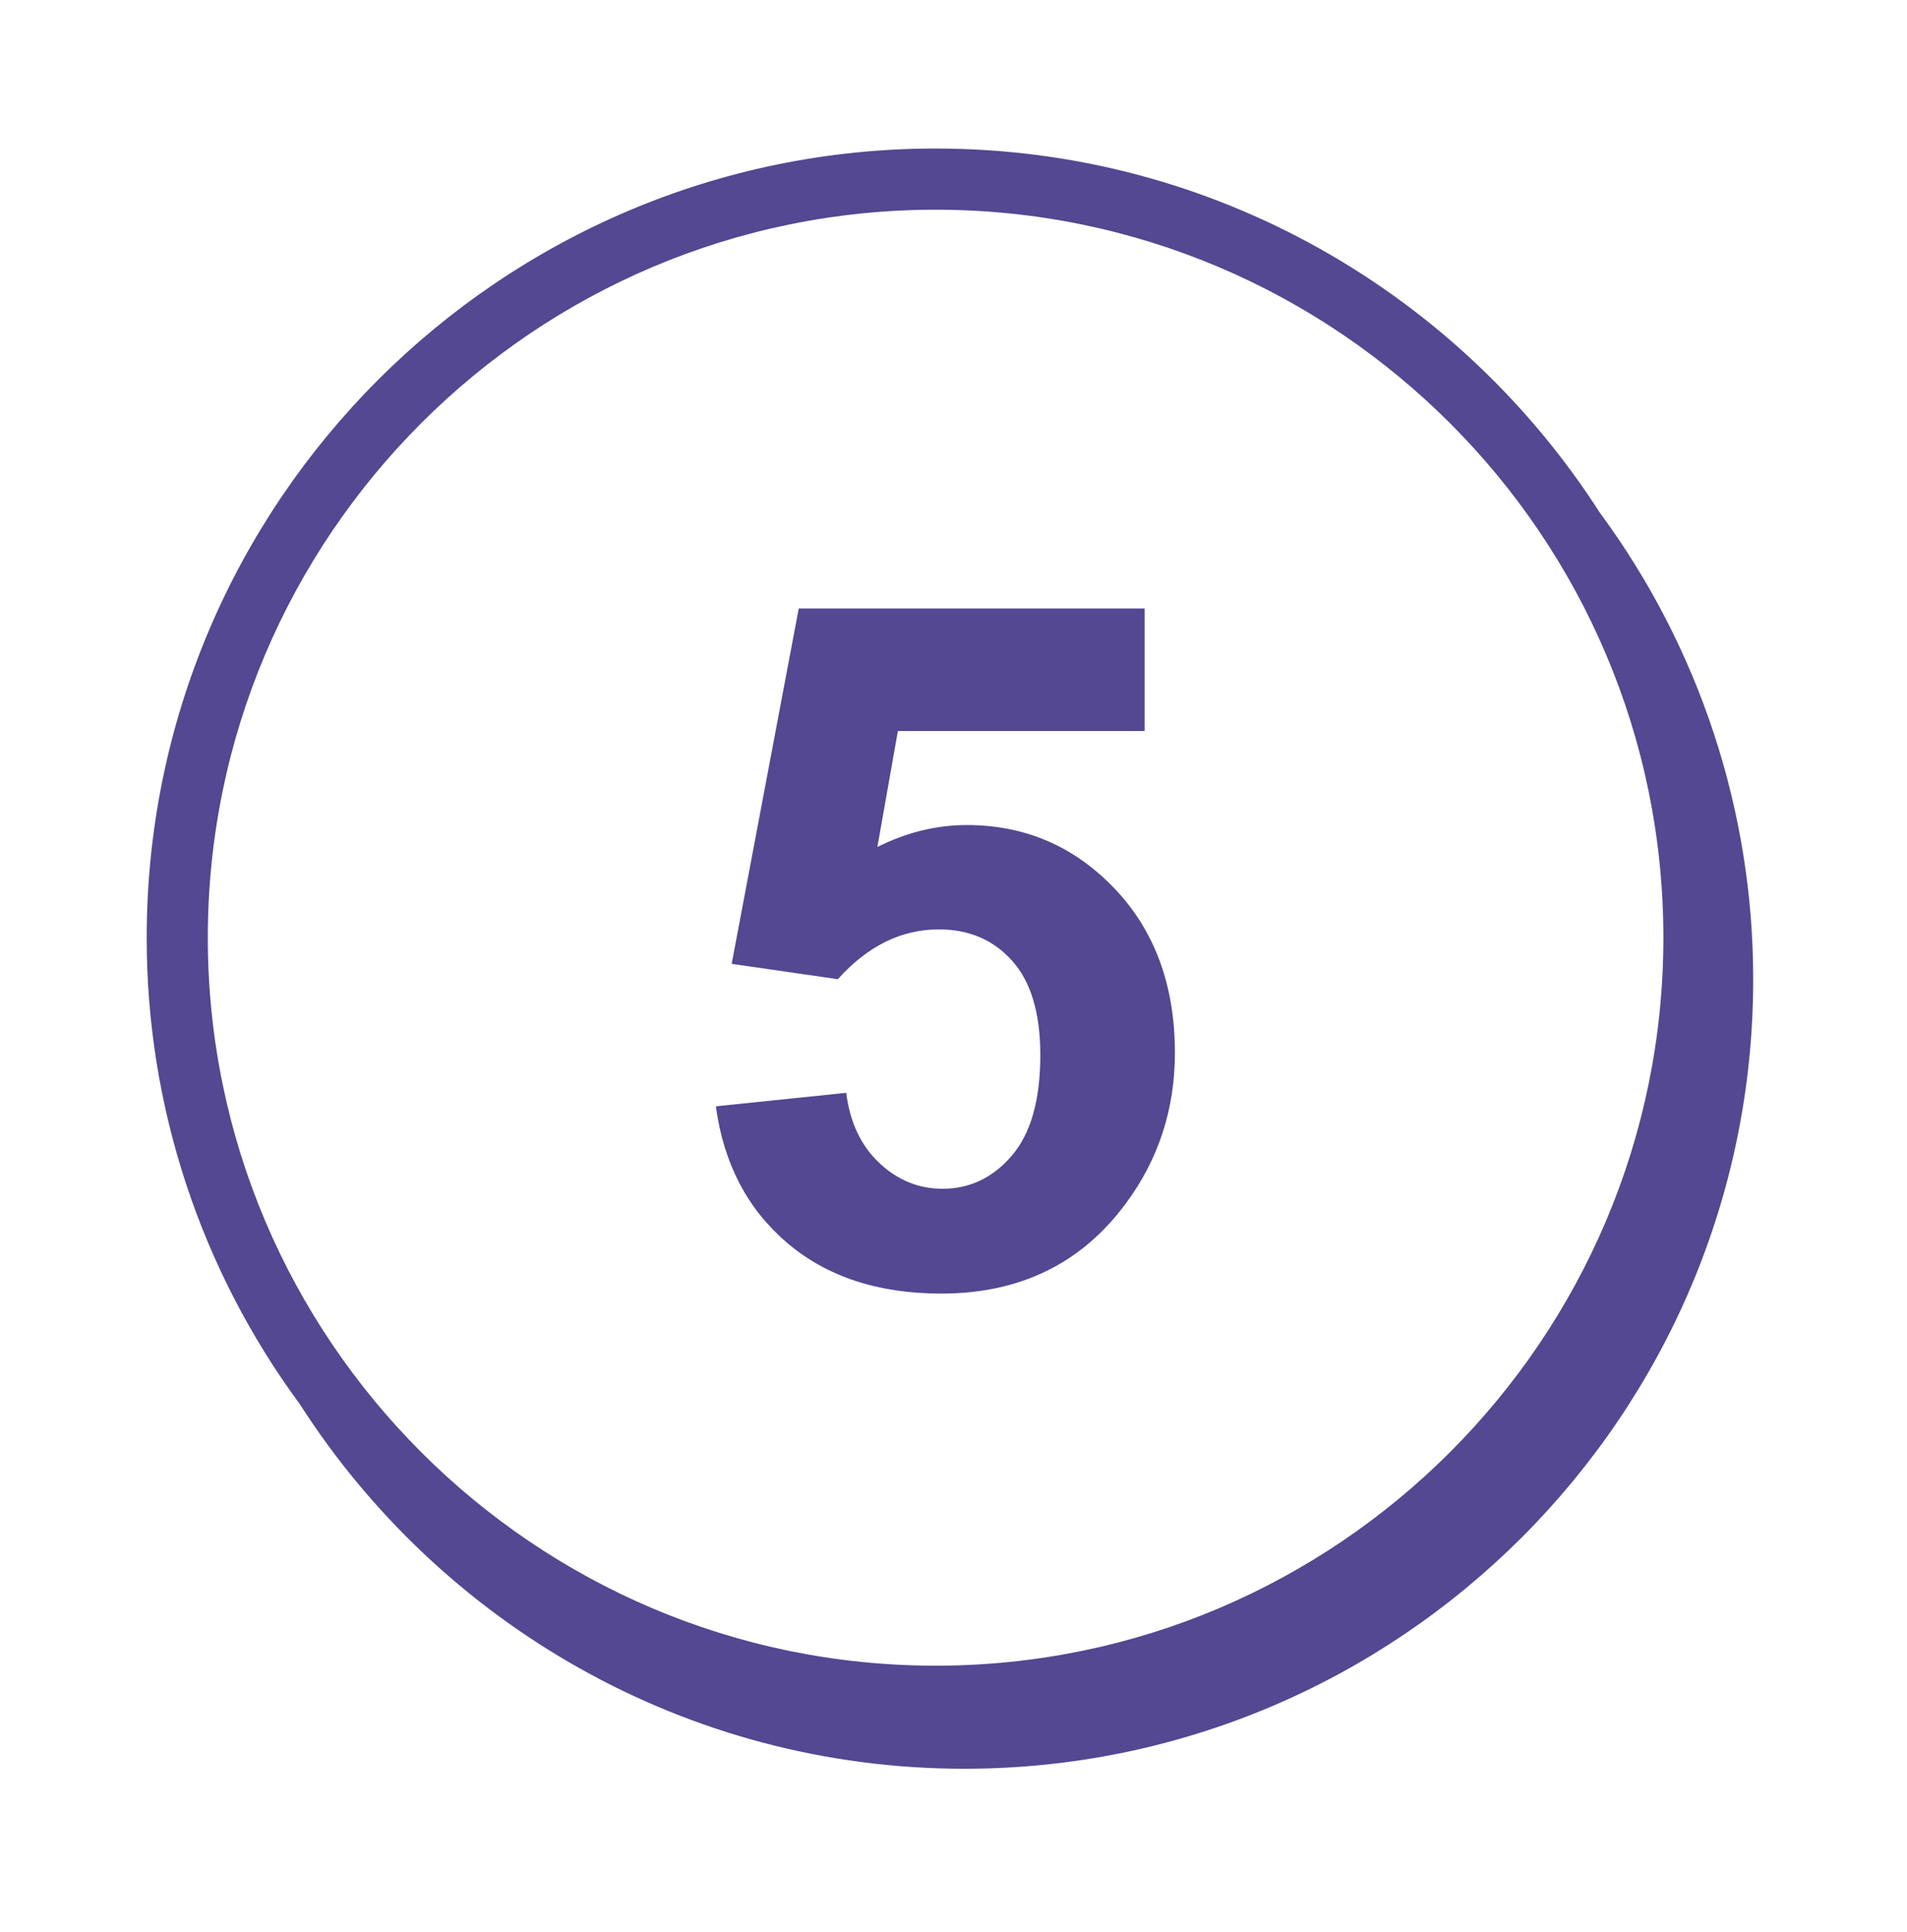 <svg width="78" height="79" viewBox="0 0 78 79" fill="none" xmlns="http://www.w3.org/2000/svg">
<path fill-rule="evenodd" clip-rule="evenodd" d="M29.28 45.237L34.612 44.685C34.764 45.892 35.215 46.846 35.964 47.551C36.713 48.257 37.576 48.608 38.553 48.608C39.671 48.608 40.617 48.154 41.391 47.248C42.166 46.34 42.551 44.971 42.551 43.144C42.551 41.428 42.169 40.144 41.4 39.288C40.633 38.429 39.633 38.002 38.4 38.002C36.865 38.002 35.488 38.681 34.269 40.039L29.927 39.411L32.67 24.881H46.818V29.89H36.725L35.887 34.632C37.081 34.035 38.3 33.736 39.544 33.736C41.918 33.736 43.93 34.599 45.581 36.325C47.231 38.053 48.056 40.294 48.056 43.048C48.056 45.346 47.389 47.397 46.056 49.199C44.241 51.663 41.721 52.894 38.496 52.894C35.92 52.894 33.818 52.202 32.193 50.818C30.568 49.434 29.597 47.575 29.28 45.237Z" fill="#534891"/>
<path fill-rule="evenodd" clip-rule="evenodd" d="M38.268 68.109C21.855 68.109 8.5 54.755 8.5 38.34C8.5 21.927 21.855 8.575 38.268 8.575C54.681 8.575 68.036 21.927 68.036 38.34C68.036 54.755 54.681 68.109 38.268 68.109ZM38.268 6.073C20.476 6.073 6 20.547 6 38.34C5.994 45.206 8.19 51.893 12.266 57.419C18.006 66.373 28.039 72.323 39.443 72.323C57.235 72.323 71.709 57.846 71.709 40.054C71.715 33.185 69.517 26.494 65.438 20.966C59.697 12.02 49.666 6.073 38.268 6.073Z" fill="#534891"/>
</svg>
